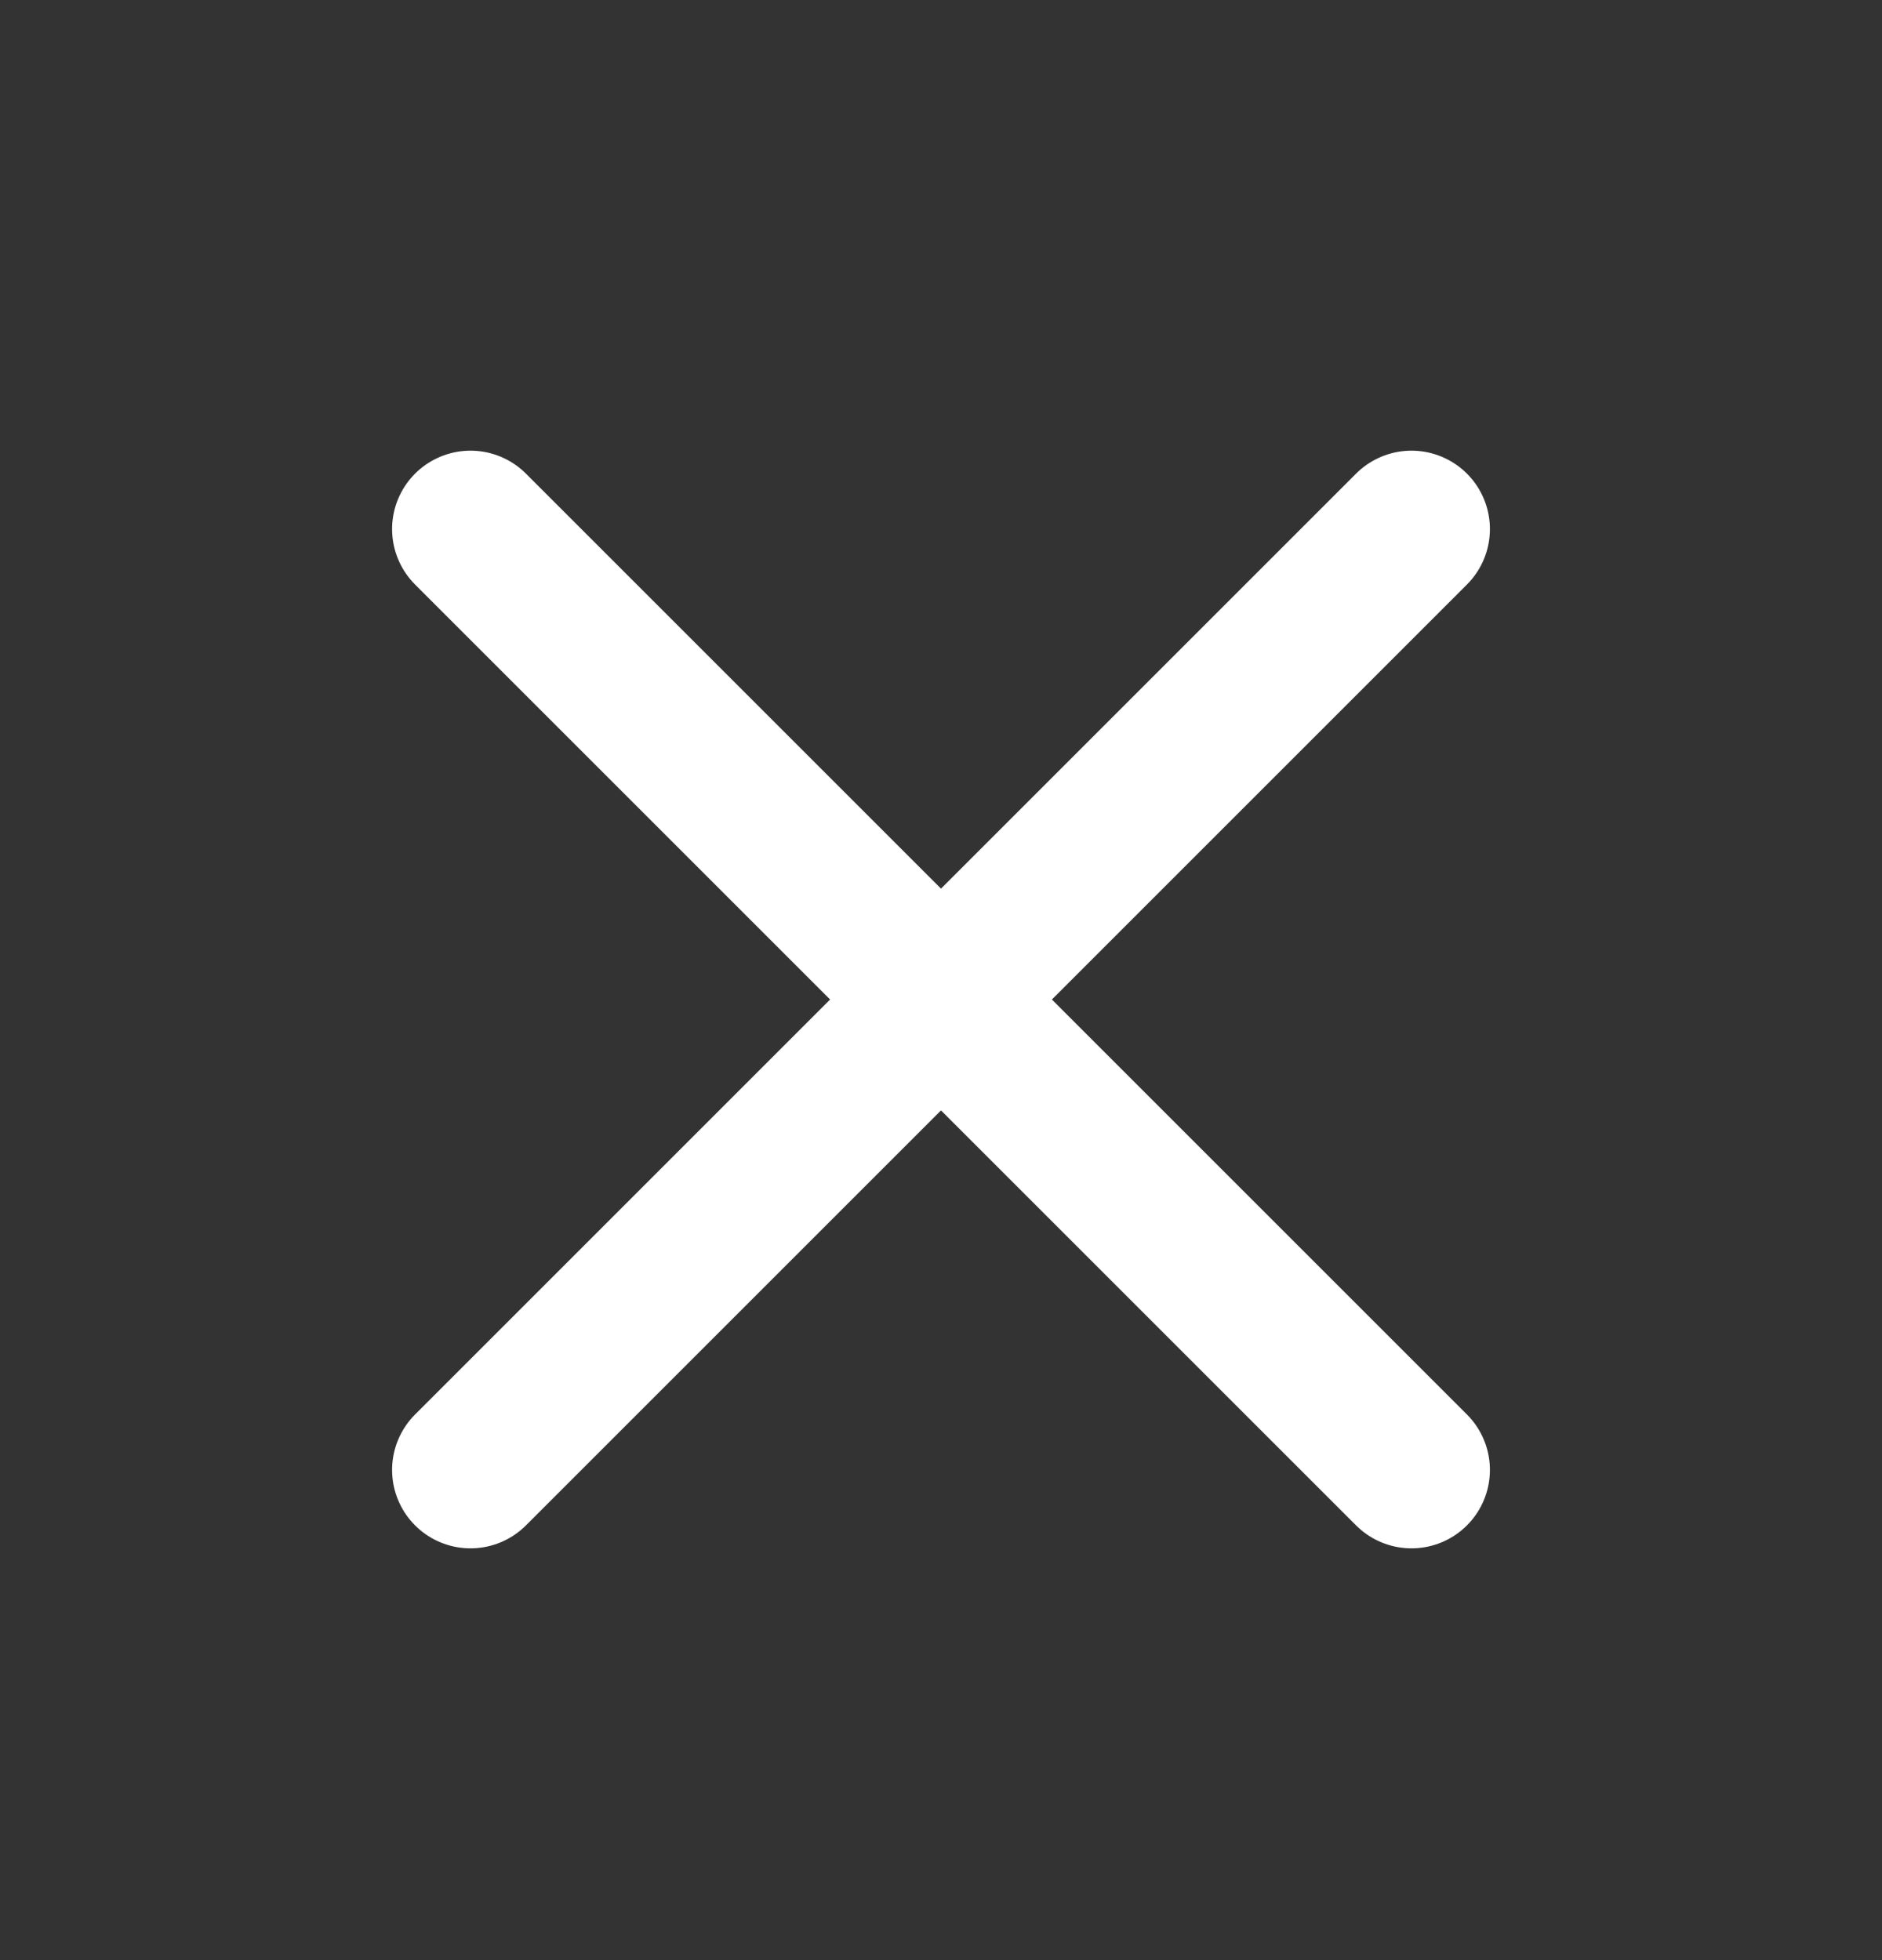 <svg xmlns="http://www.w3.org/2000/svg" width="24" height="25" viewBox="0 0 24 25" fill="none">
<rect x="0" y="0" width="24" height="25" fill="#333333" stroke="none"/>
<path d="M18 6.748L6 18.748" stroke="white" stroke-width="2" stroke-linecap="round" stroke-linejoin="round"/>
<path d="M6 6.748L18 18.748" stroke="white" stroke-width="2" stroke-linecap="round" stroke-linejoin="round"/>
</svg>